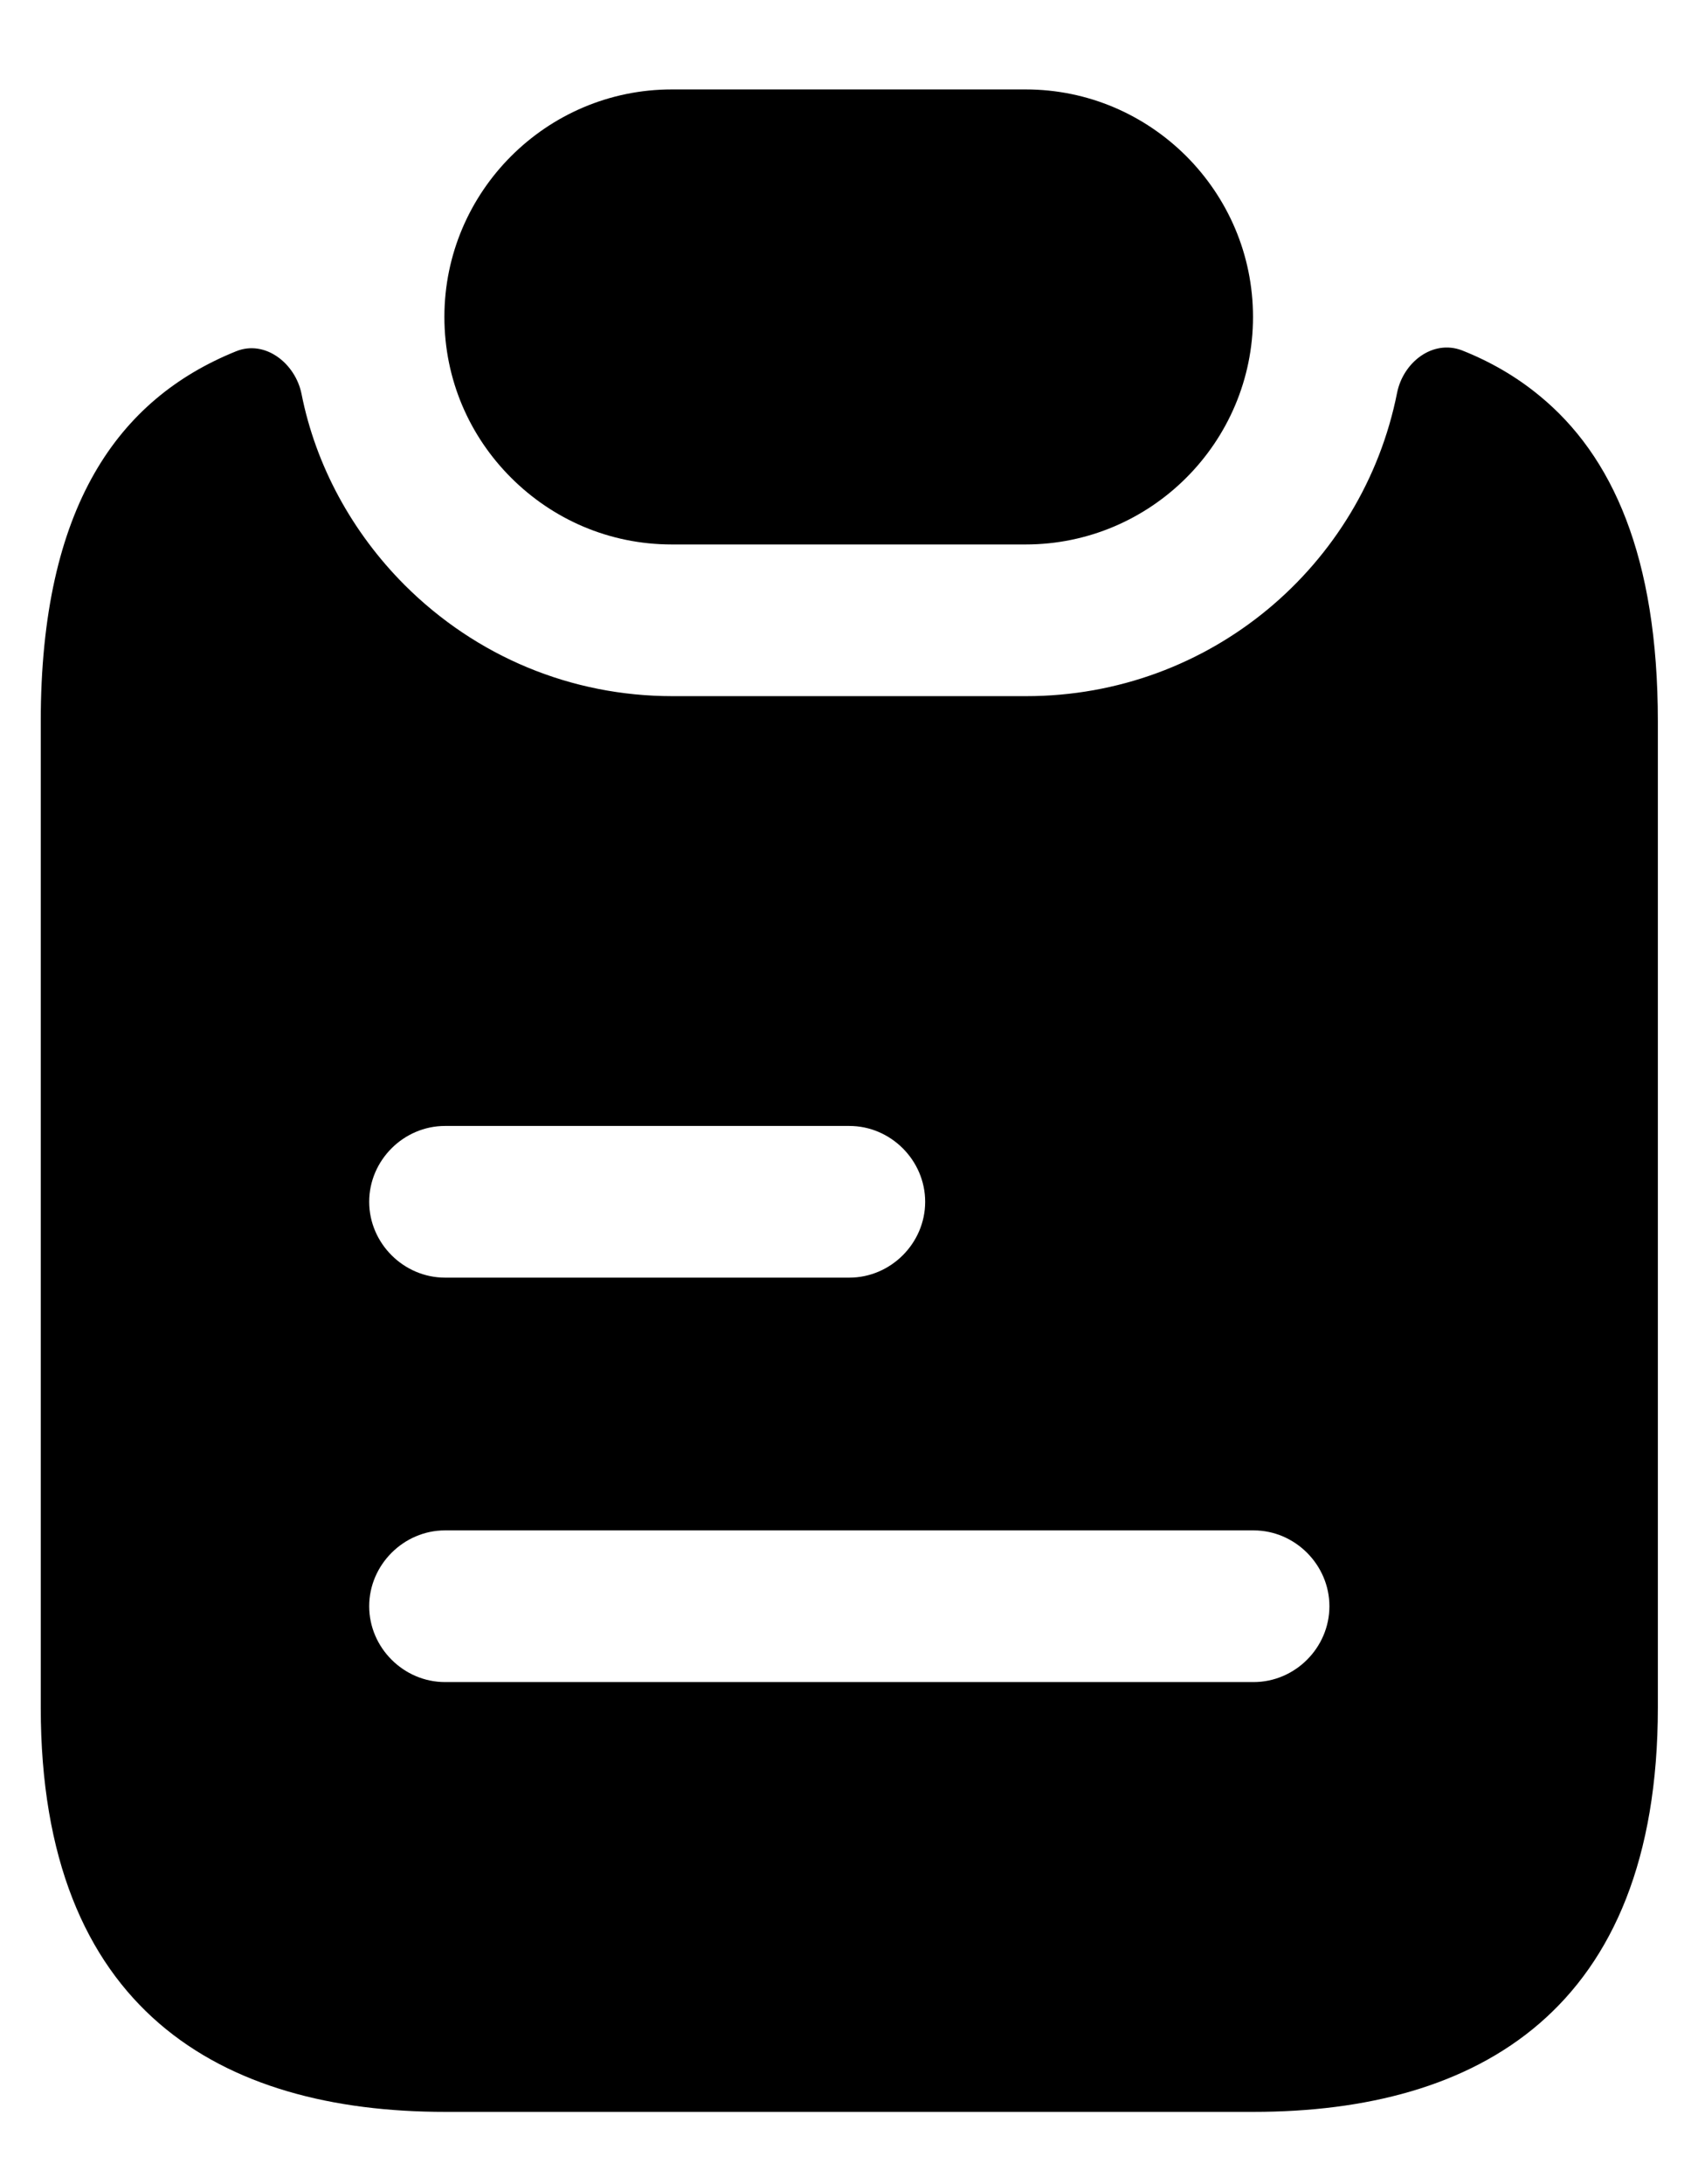 <svg width="14" height="18" viewBox="0 0 14 18" fill="none" xmlns="http://www.w3.org/2000/svg">
<path d="M12.694 3.262C12.503 3.104 12.286 2.979 12.053 2.887C11.811 2.796 11.569 2.987 11.519 3.237C11.236 4.662 9.978 5.737 8.461 5.737H5.544C4.711 5.737 3.928 5.412 3.336 4.821C2.903 4.387 2.603 3.837 2.486 3.246C2.436 2.996 2.186 2.796 1.944 2.896C0.978 3.287 0.336 4.171 0.336 5.946V14.071C0.336 16.571 1.828 17.404 3.669 17.404H10.336C12.178 17.404 13.669 16.571 13.669 14.071V5.946C13.669 4.587 13.294 3.754 12.694 3.262ZM3.669 9.279H7.003C7.344 9.279 7.628 9.562 7.628 9.904C7.628 10.246 7.344 10.529 7.003 10.529H3.669C3.328 10.529 3.044 10.246 3.044 9.904C3.044 9.562 3.328 9.279 3.669 9.279ZM10.336 13.862H3.669C3.328 13.862 3.044 13.579 3.044 13.237C3.044 12.896 3.328 12.612 3.669 12.612H10.336C10.678 12.612 10.961 12.896 10.961 13.237C10.961 13.579 10.678 13.862 10.336 13.862Z" fill="currentColor"/>
<path d="M10.331 2.612C10.331 3.646 9.489 4.487 8.456 4.487H5.539C5.022 4.487 4.556 4.279 4.214 3.937C3.872 3.596 3.664 3.129 3.664 2.612C3.664 1.579 4.506 0.737 5.539 0.737H8.456C8.972 0.737 9.439 0.946 9.781 1.287C10.122 1.629 10.331 2.096 10.331 2.612Z" fill="currentColor"/>
</svg>
